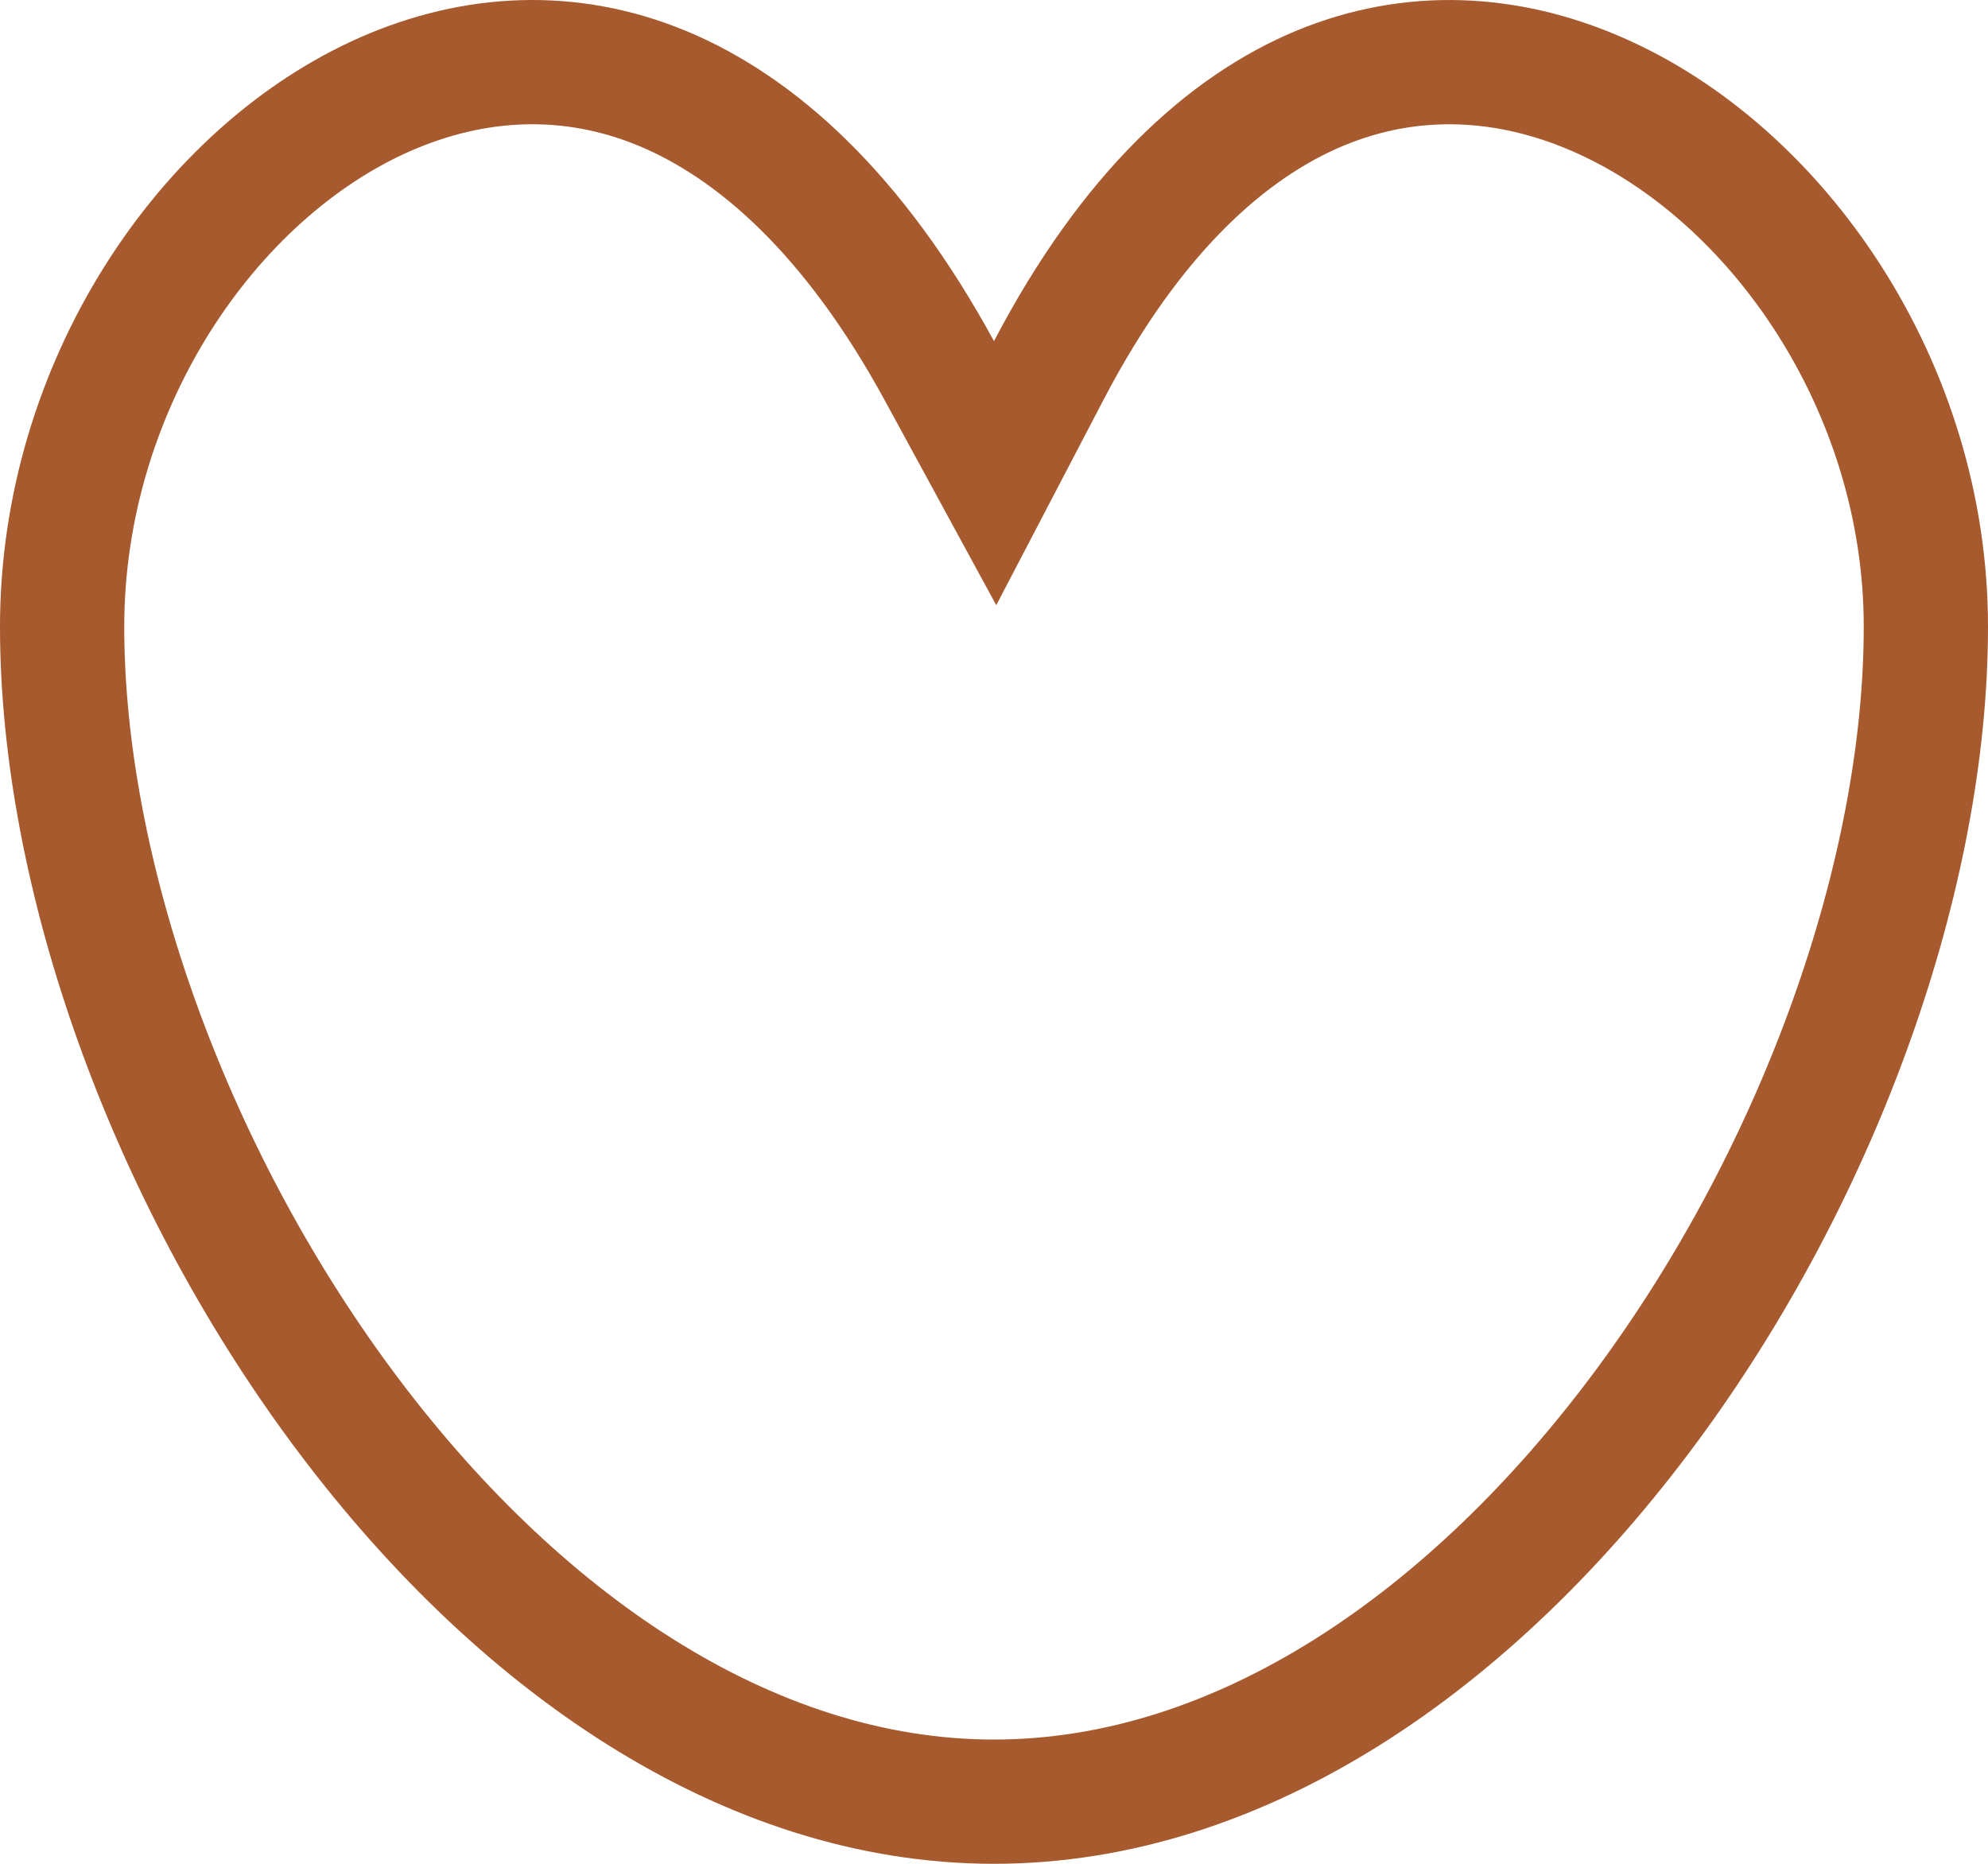 <svg width="16" height="15" viewBox="0 0 16 15" fill="none" xmlns="http://www.w3.org/2000/svg">
    <path d="M7.561 2.985L8.009 3.808L8.443 2.977C9.105 1.711 9.878 1.02 10.623 0.71C11.364 0.402 12.135 0.446 12.851 0.757C14.309 1.389 15.5 3.117 15.5 5.043C15.5 7.034 14.65 9.422 13.255 11.311C11.855 13.206 9.986 14.5 8 14.5C6.014 14.5 4.145 13.206 2.745 11.311C1.35 9.422 0.5 7.034 0.5 5.043C0.5 3.112 1.667 1.386 3.106 0.756C3.813 0.447 4.58 0.401 5.328 0.71C6.082 1.022 6.87 1.716 7.561 2.985Z" stroke="#A65A2E"/>
</svg>
